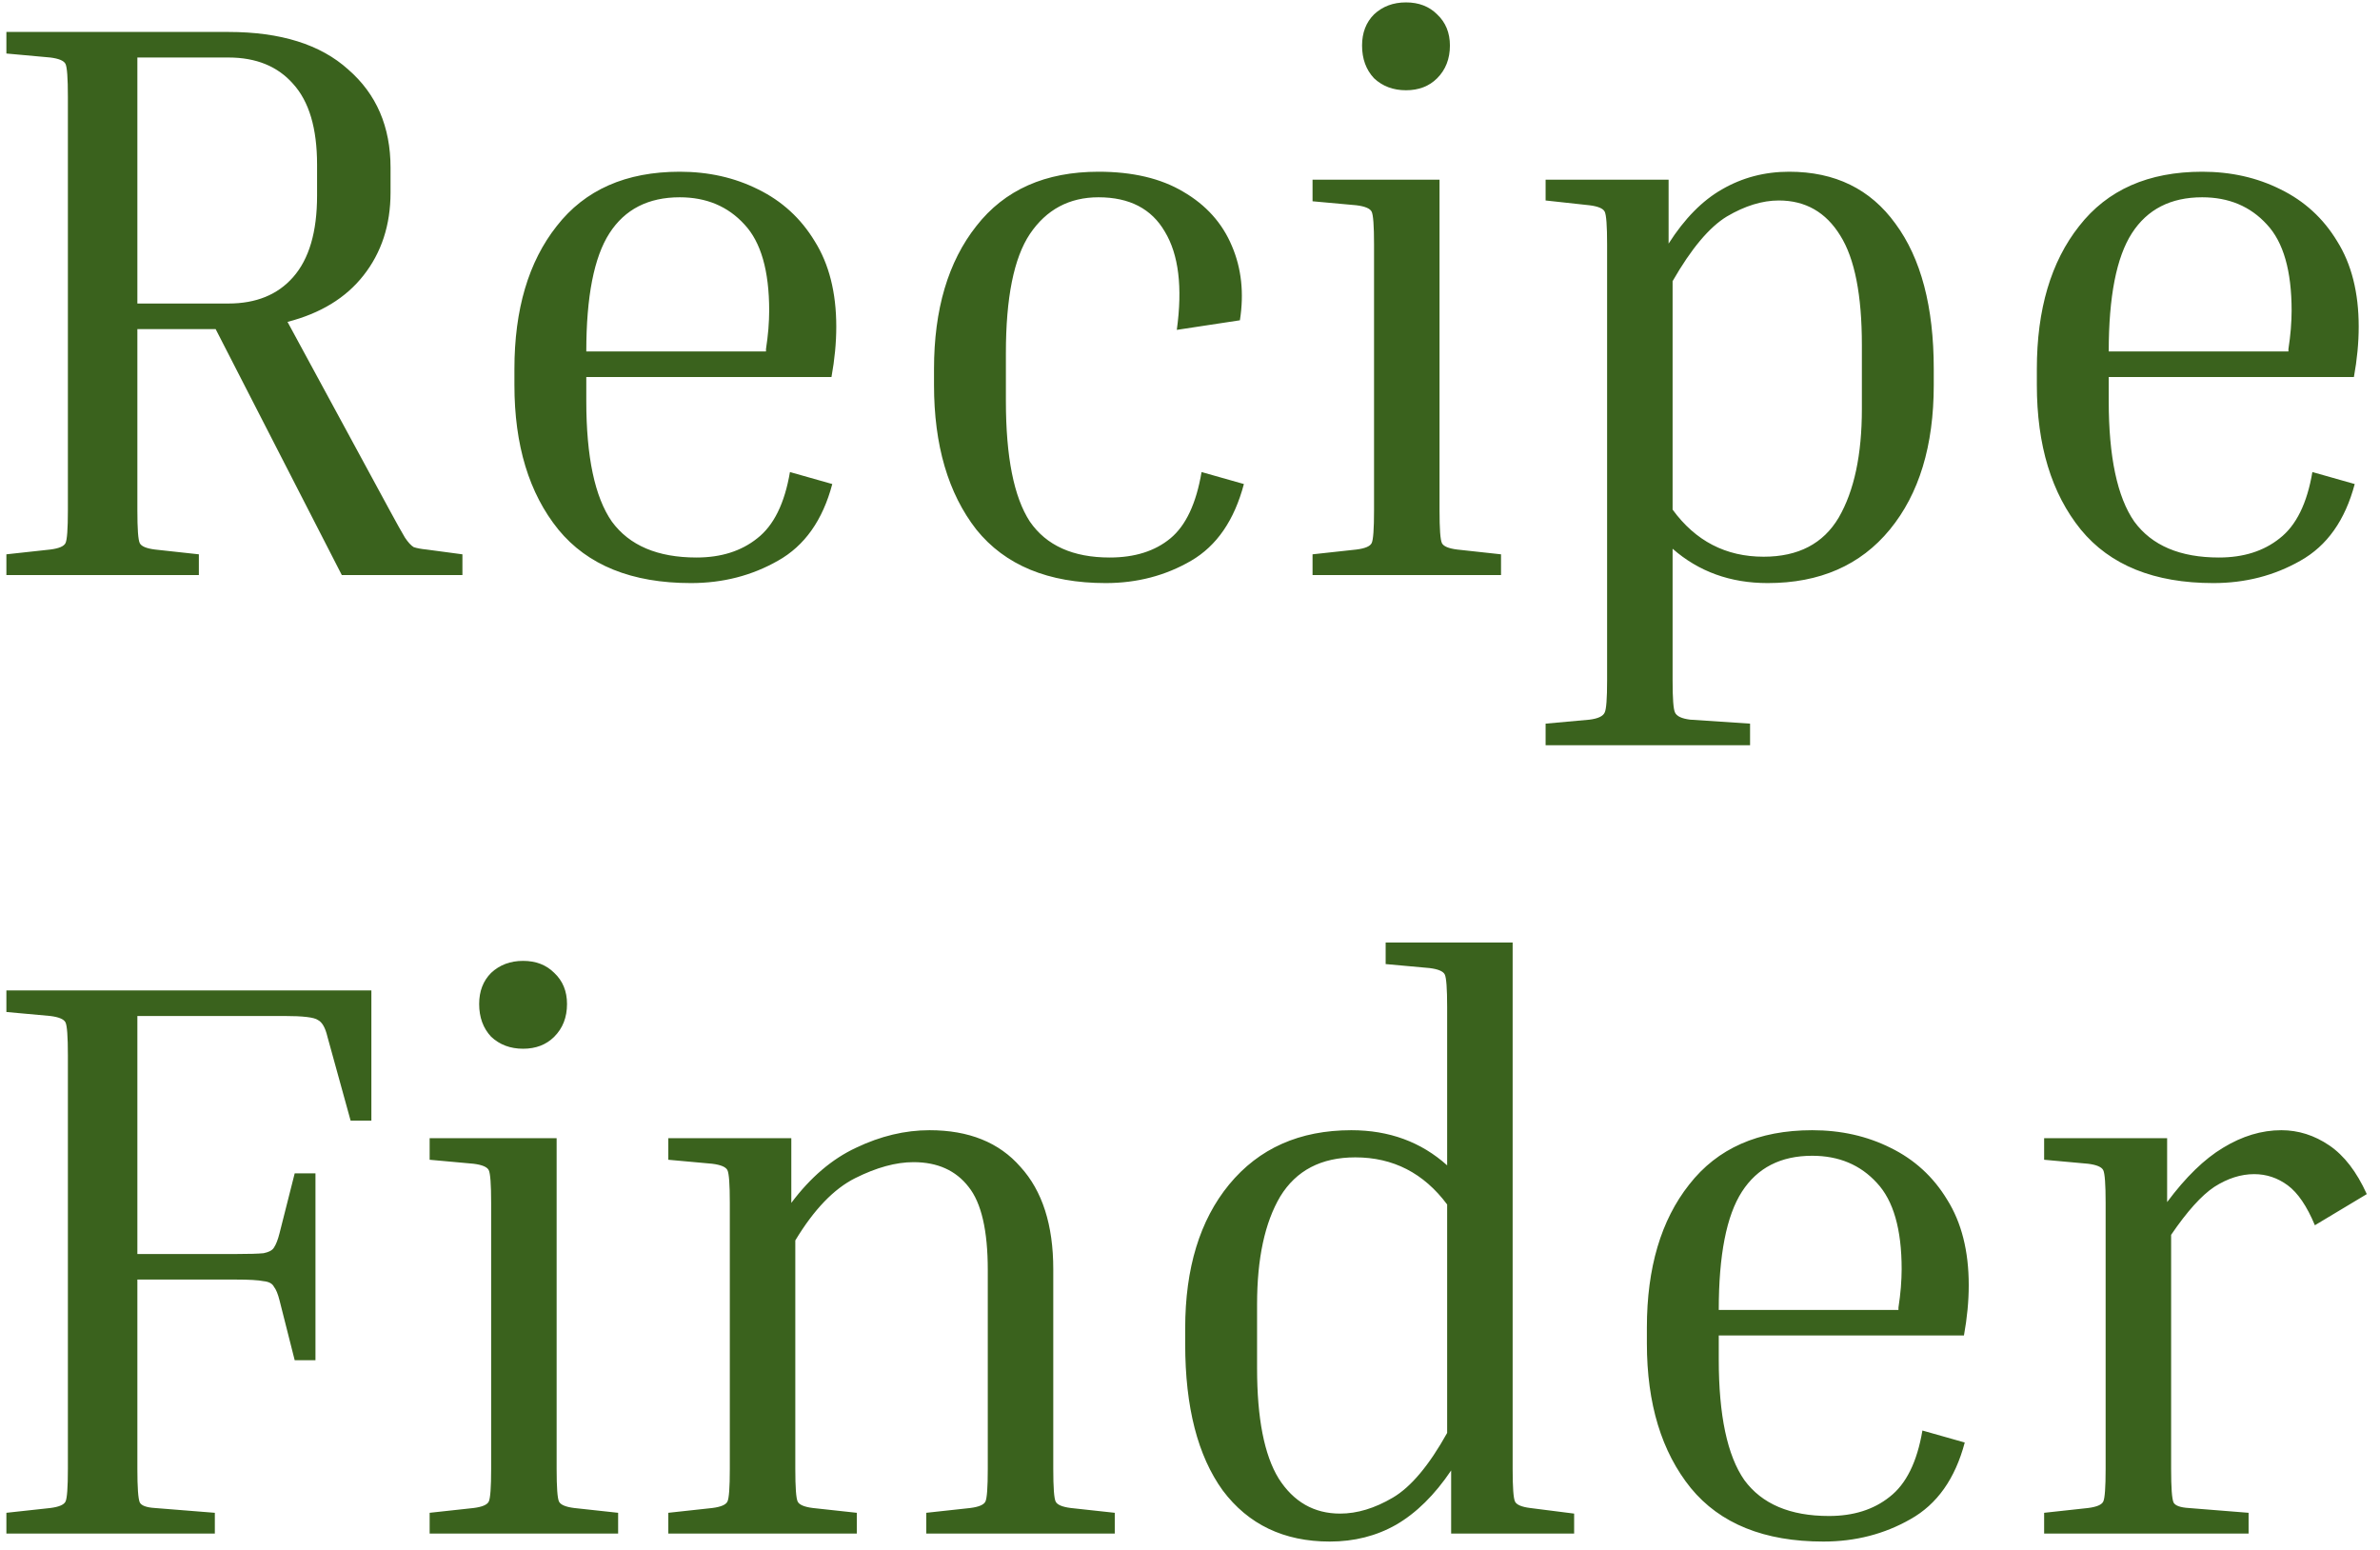 <svg width="149" height="97" viewBox="0 0 149 97" fill="none" xmlns="http://www.w3.org/2000/svg" title="Recipe Finder Logo">
    <path d="M0.4 3.35V2H14.3C17.567 2 20.067 2.783 21.8 4.35C23.567 5.883 24.45 7.933 24.45 10.5V12.05C24.45 14.083 23.883 15.817 22.75 17.25C21.65 18.65 20.067 19.617 18 20.15L24.4 31.95C24.833 32.75 25.15 33.317 25.35 33.65C25.55 33.95 25.733 34.15 25.9 34.25C26.1 34.317 26.367 34.367 26.7 34.4L28.95 34.7V36H21.4L13.5 20.6H8.6V31.95C8.6 33.117 8.65 33.8 8.75 34C8.85 34.2 9.167 34.333 9.7 34.4L12.45 34.7V36H0.4V34.7L3.15 34.4C3.683 34.333 4 34.2 4.1 34C4.2 33.8 4.25 33.117 4.25 31.95V6.05C4.25 4.883 4.2 4.2 4.1 4C4 3.8 3.683 3.667 3.15 3.6L0.4 3.35ZM14.3 3.6H8.6V19H14.3C16.033 19 17.383 18.45 18.35 17.35C19.35 16.217 19.85 14.517 19.85 12.25V10.3C19.85 8.033 19.35 6.35 18.35 5.25C17.383 4.15 16.033 3.6 14.3 3.6ZM52.105 30.3C51.505 32.567 50.371 34.167 48.705 35.1C47.071 36.033 45.255 36.5 43.255 36.5C39.555 36.5 36.788 35.383 34.955 33.15C33.121 30.883 32.205 27.867 32.205 24.1V23.1C32.205 19.367 33.088 16.383 34.855 14.15C36.621 11.883 39.188 10.75 42.555 10.75C44.355 10.75 45.988 11.117 47.455 11.85C48.955 12.583 50.138 13.667 51.005 15.1C51.905 16.533 52.355 18.317 52.355 20.45C52.355 21.45 52.255 22.5 52.055 23.6H36.705V25.1C36.705 28.6 37.238 31.117 38.305 32.65C39.405 34.15 41.171 34.9 43.605 34.9C45.138 34.9 46.405 34.5 47.405 33.7C48.438 32.9 49.121 31.517 49.455 29.55L52.105 30.3ZM42.555 12.35C40.588 12.35 39.121 13.1 38.155 14.6C37.188 16.1 36.705 18.567 36.705 22H47.955V21.85C48.021 21.417 48.071 21 48.105 20.6C48.138 20.167 48.155 19.783 48.155 19.45C48.155 16.95 47.638 15.15 46.605 14.05C45.571 12.917 44.221 12.35 42.555 12.35ZM68.774 12.35C66.941 12.35 65.508 13.117 64.474 14.65C63.474 16.15 62.974 18.633 62.974 22.1V25.1C62.974 28.6 63.474 31.117 64.474 32.65C65.508 34.15 67.174 34.9 69.474 34.9C71.041 34.9 72.308 34.5 73.274 33.7C74.241 32.9 74.891 31.517 75.224 29.55L77.874 30.3C77.274 32.567 76.174 34.167 74.574 35.1C72.974 36.033 71.191 36.5 69.224 36.5C65.624 36.5 62.924 35.383 61.124 33.15C59.358 30.883 58.474 27.867 58.474 24.1V23.1C58.474 19.367 59.358 16.383 61.124 14.15C62.891 11.883 65.441 10.75 68.774 10.75C70.908 10.75 72.674 11.167 74.074 12C75.508 12.833 76.524 13.967 77.124 15.4C77.724 16.8 77.891 18.35 77.624 20.05L73.674 20.65C74.041 17.983 73.791 15.933 72.924 14.5C72.091 13.067 70.708 12.35 68.774 12.35ZM88.022 5.65C87.222 5.65 86.555 5.4 86.022 4.9C85.522 4.367 85.272 3.683 85.272 2.85C85.272 2.05 85.522 1.4 86.022 0.9C86.555 0.4 87.222 0.15 88.022 0.15C88.822 0.15 89.472 0.4 89.972 0.9C90.505 1.4 90.772 2.05 90.772 2.85C90.772 3.683 90.505 4.367 89.972 4.9C89.472 5.4 88.822 5.65 88.022 5.65ZM82.172 12.6V11.25H90.122V31.95C90.122 33.117 90.172 33.8 90.272 34C90.372 34.2 90.689 34.333 91.222 34.4L93.972 34.7V36H82.172V34.7L84.922 34.4C85.455 34.333 85.772 34.2 85.872 34C85.972 33.8 86.022 33.117 86.022 31.95V15.3C86.022 14.133 85.972 13.45 85.872 13.25C85.772 13.05 85.455 12.917 84.922 12.85L82.172 12.6ZM96.763 12.55V11.25H104.463V15.25C105.463 13.683 106.58 12.55 107.813 11.85C109.08 11.117 110.48 10.75 112.013 10.75C114.88 10.75 117.097 11.833 118.663 14C120.263 16.167 121.063 19.2 121.063 23.1V24.1C121.063 27.9 120.147 30.917 118.313 33.15C116.48 35.383 113.93 36.5 110.663 36.5C108.33 36.5 106.347 35.783 104.713 34.35V42.6C104.713 43.733 104.763 44.4 104.863 44.6C104.963 44.833 105.28 44.983 105.813 45.05L109.563 45.3V46.65H96.763V45.3L99.513 45.05C100.047 44.983 100.363 44.833 100.463 44.6C100.563 44.4 100.613 43.733 100.613 42.6V15.3C100.613 14.133 100.563 13.45 100.463 13.25C100.363 13.05 100.047 12.917 99.513 12.85L96.763 12.55ZM111.363 12.55C110.33 12.55 109.247 12.883 108.113 13.55C107.013 14.217 105.88 15.567 104.713 17.6V31.9C106.147 33.867 108.047 34.85 110.413 34.85C112.58 34.85 114.147 34.033 115.113 32.4C116.08 30.733 116.563 28.467 116.563 25.6V21.6C116.563 18.467 116.113 16.183 115.213 14.75C114.313 13.283 113.03 12.55 111.363 12.55ZM147.417 30.3C146.817 32.567 145.684 34.167 144.017 35.1C142.384 36.033 140.567 36.5 138.567 36.5C134.867 36.5 132.101 35.383 130.267 33.15C128.434 30.883 127.517 27.867 127.517 24.1V23.1C127.517 19.367 128.401 16.383 130.167 14.15C131.934 11.883 134.501 10.75 137.867 10.75C139.667 10.75 141.301 11.117 142.767 11.85C144.267 12.583 145.451 13.667 146.317 15.1C147.217 16.533 147.667 18.317 147.667 20.45C147.667 21.45 147.567 22.5 147.367 23.6H132.017V25.1C132.017 28.6 132.551 31.117 133.617 32.65C134.717 34.15 136.484 34.9 138.917 34.9C140.451 34.9 141.717 34.5 142.717 33.7C143.751 32.9 144.434 31.517 144.767 29.55L147.417 30.3ZM137.867 12.35C135.901 12.35 134.434 13.1 133.467 14.6C132.501 16.1 132.017 18.567 132.017 22H143.267V21.85C143.334 21.417 143.384 21 143.417 20.6C143.451 20.167 143.467 19.783 143.467 19.45C143.467 16.95 142.951 15.15 141.917 14.05C140.884 12.917 139.534 12.35 137.867 12.35ZM18.45 73.45H19.75V85.15H18.45L17.5 81.4C17.4 81 17.283 80.717 17.15 80.55C17.05 80.35 16.833 80.233 16.5 80.2C16.167 80.133 15.6 80.1 14.8 80.1H8.6V91.95C8.6 93.117 8.65 93.817 8.75 94.05C8.85 94.25 9.167 94.367 9.7 94.4L13.45 94.7V96H0.4V94.7L3.15 94.4C3.683 94.333 4 94.2 4.1 94C4.2 93.8 4.25 93.117 4.25 91.95V66.05C4.25 64.883 4.2 64.2 4.1 64C4 63.8 3.683 63.667 3.15 63.6L0.4 63.35V62H23.25V70.15H21.95L20.5 64.9C20.367 64.333 20.167 63.983 19.9 63.85C19.667 63.683 18.967 63.6 17.8 63.6H8.6V78.5H14.8C15.6 78.5 16.167 78.483 16.5 78.45C16.833 78.383 17.05 78.267 17.15 78.1C17.283 77.9 17.4 77.6 17.5 77.2L18.45 73.45ZM32.748 65.65C31.948 65.65 31.282 65.4 30.748 64.9C30.248 64.367 29.998 63.683 29.998 62.85C29.998 62.05 30.248 61.4 30.748 60.9C31.282 60.4 31.948 60.15 32.748 60.15C33.548 60.15 34.198 60.4 34.698 60.9C35.232 61.4 35.498 62.05 35.498 62.85C35.498 63.683 35.232 64.367 34.698 64.9C34.198 65.4 33.548 65.65 32.748 65.65ZM26.898 72.6V71.25H34.848V91.95C34.848 93.117 34.898 93.8 34.998 94C35.098 94.2 35.415 94.333 35.948 94.4L38.698 94.7V96H26.898V94.7L29.648 94.4C30.182 94.333 30.498 94.2 30.598 94C30.698 93.8 30.748 93.117 30.748 91.95V75.3C30.748 74.133 30.698 73.45 30.598 73.25C30.498 73.05 30.182 72.917 29.648 72.85L26.898 72.6ZM69.79 94.7V96H57.99V94.7L60.74 94.4C61.273 94.333 61.59 94.2 61.69 94C61.79 93.8 61.84 93.117 61.84 91.95V79.5C61.84 77.033 61.44 75.3 60.64 74.3C59.84 73.267 58.69 72.75 57.19 72.75C56.09 72.75 54.873 73.083 53.54 73.75C52.206 74.417 50.956 75.717 49.79 77.65V91.95C49.79 93.117 49.84 93.8 49.94 94C50.04 94.2 50.356 94.333 50.89 94.4L53.64 94.7V96H41.84V94.7L44.59 94.4C45.123 94.333 45.44 94.2 45.54 94C45.64 93.8 45.69 93.117 45.69 91.95V75.3C45.69 74.133 45.64 73.45 45.54 73.25C45.44 73.05 45.123 72.917 44.59 72.85L41.84 72.6V71.25H49.54V75.3C50.74 73.7 52.09 72.55 53.59 71.85C55.123 71.117 56.657 70.75 58.19 70.75C60.657 70.75 62.556 71.517 63.89 73.05C65.257 74.55 65.94 76.683 65.94 79.45V91.95C65.94 93.117 65.99 93.8 66.09 94C66.19 94.2 66.507 94.333 67.04 94.4L69.79 94.7ZM98.549 94.75V96H90.849V92.05C89.816 93.583 88.666 94.717 87.399 95.45C86.166 96.15 84.783 96.5 83.249 96.5C80.383 96.5 78.149 95.433 76.549 93.3C74.983 91.133 74.199 88.083 74.199 84.15V83.15C74.199 79.383 75.116 76.383 76.949 74.15C78.816 71.883 81.366 70.75 84.599 70.75C86.966 70.75 88.966 71.483 90.599 72.95V63.05C90.599 61.883 90.549 61.2 90.449 61C90.349 60.8 90.033 60.667 89.499 60.6L86.749 60.35V59H94.699V91.95C94.699 93.117 94.749 93.8 94.849 94C94.949 94.2 95.266 94.333 95.799 94.4L98.549 94.75ZM78.699 85.65C78.699 88.783 79.149 91.083 80.049 92.55C80.983 94.017 82.266 94.75 83.899 94.75C84.966 94.75 86.066 94.417 87.199 93.75C88.333 93.083 89.466 91.733 90.599 89.7V75.4C89.133 73.433 87.216 72.45 84.849 72.45C82.716 72.45 81.149 73.267 80.149 74.9C79.183 76.533 78.699 78.783 78.699 81.65V85.65ZM123.003 90.3C122.403 92.567 121.27 94.167 119.603 95.1C117.97 96.033 116.153 96.5 114.153 96.5C110.453 96.5 107.686 95.383 105.853 93.15C104.02 90.883 103.103 87.867 103.103 84.1V83.1C103.103 79.367 103.986 76.383 105.753 74.15C107.52 71.883 110.086 70.75 113.453 70.75C115.253 70.75 116.886 71.117 118.353 71.85C119.853 72.583 121.036 73.667 121.903 75.1C122.803 76.533 123.253 78.317 123.253 80.45C123.253 81.45 123.153 82.5 122.953 83.6H107.603V85.1C107.603 88.6 108.136 91.117 109.203 92.65C110.303 94.15 112.07 94.9 114.503 94.9C116.036 94.9 117.303 94.5 118.303 93.7C119.336 92.9 120.02 91.517 120.353 89.55L123.003 90.3ZM113.453 72.35C111.486 72.35 110.02 73.1 109.053 74.6C108.086 76.1 107.603 78.567 107.603 82H118.853V81.85C118.92 81.417 118.97 81 119.003 80.6C119.036 80.167 119.053 79.783 119.053 79.45C119.053 76.95 118.536 75.15 117.503 74.05C116.47 72.917 115.12 72.35 113.453 72.35ZM127.973 72.6V71.25H135.673V75.25C136.839 73.683 138.006 72.55 139.173 71.85C140.373 71.117 141.589 70.75 142.823 70.75C143.889 70.75 144.889 71.067 145.823 71.7C146.756 72.333 147.539 73.35 148.173 74.75L144.923 76.7C144.423 75.5 143.856 74.667 143.223 74.2C142.589 73.733 141.889 73.5 141.123 73.5C140.289 73.5 139.456 73.767 138.623 74.3C137.823 74.833 136.923 75.833 135.923 77.3V91.95C135.923 93.117 135.973 93.817 136.073 94.05C136.173 94.25 136.489 94.367 137.023 94.4L140.773 94.7V96H127.973V94.7L130.723 94.4C131.256 94.333 131.573 94.2 131.673 94C131.773 93.8 131.823 93.117 131.823 91.95V75.3C131.823 74.133 131.773 73.45 131.673 73.25C131.573 73.05 131.256 72.917 130.723 72.85L127.973 72.6Z" fill="#3A621D"/>
</svg>
